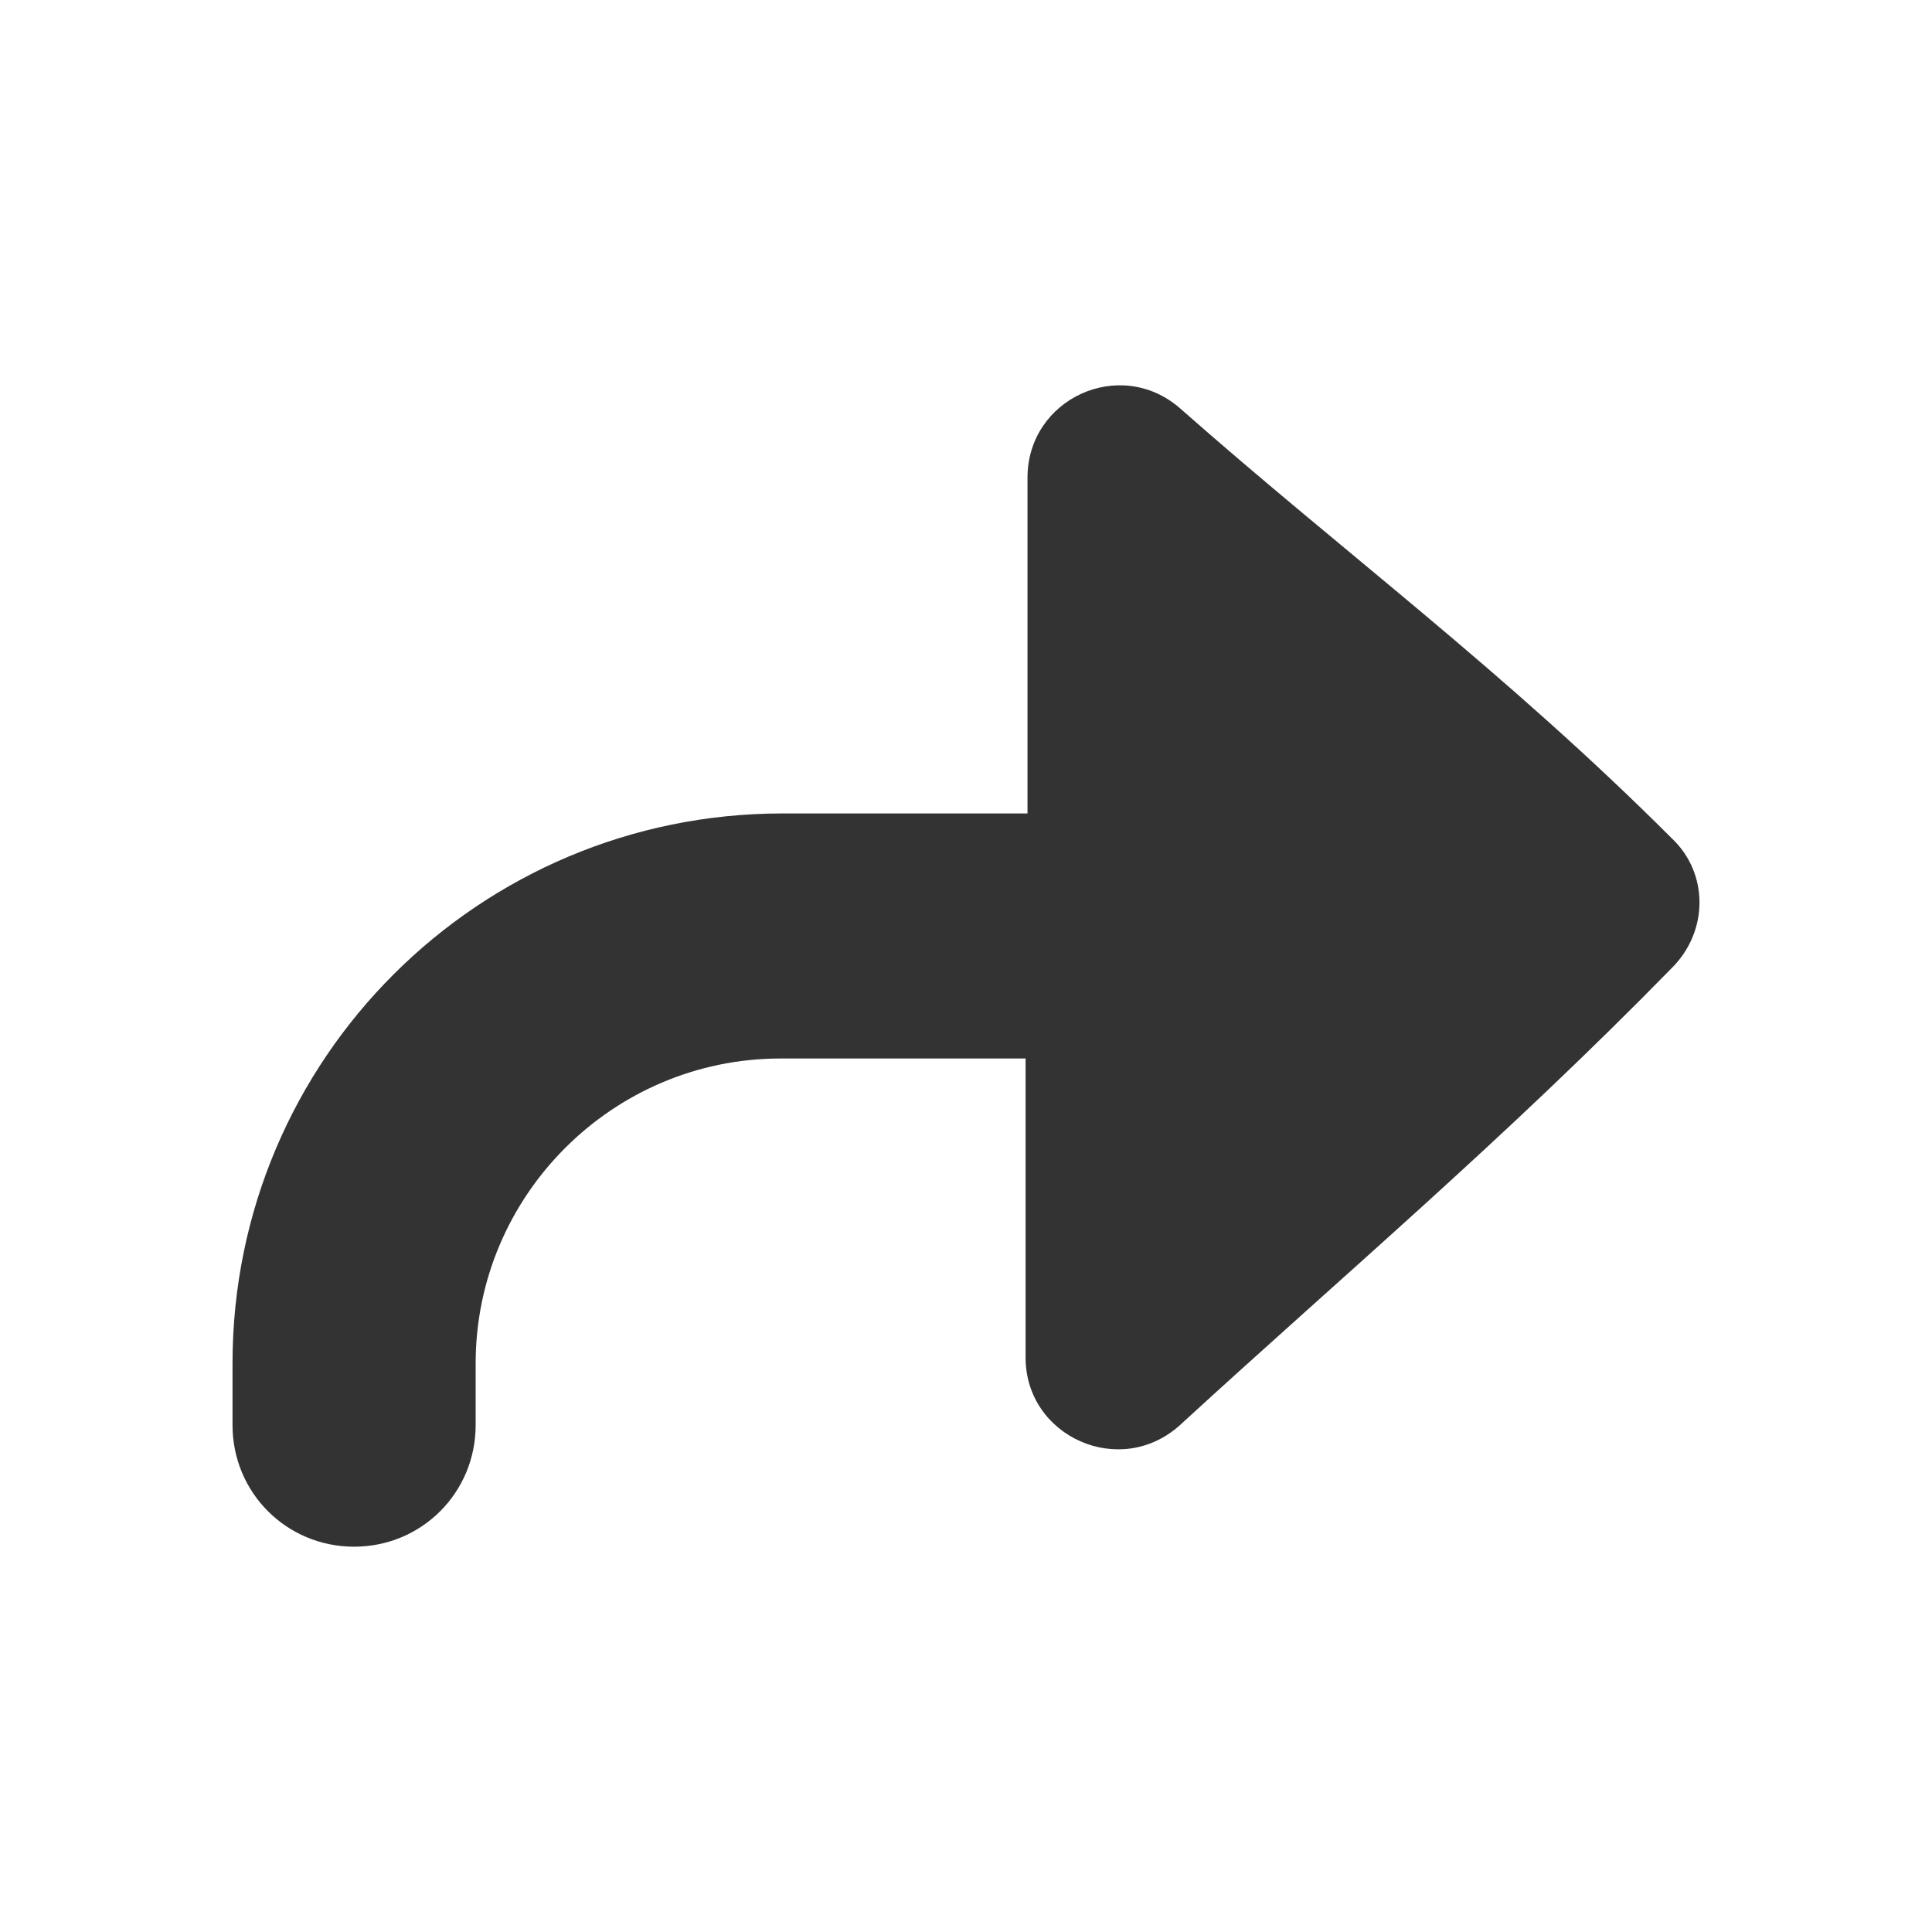 <!-- Generated by IcoMoon.io -->
<svg version="1.1" xmlns="http://www.w3.org/2000/svg" width="256" height="256" viewBox="0 0 256 256">
<title>share</title>
<path fill="#333" d="M221.547 111.11c-22.244-22.244-43.466-37.841-65.198-57.017-7.926-6.903-20.199-1.279-20.199 9.204v44.489h-32.471c-40.142 0-72.869 32.471-72.869 72.869v8.182c0 8.949 7.159 16.108 16.108 16.108v0c8.949 0 16.108-7.159 16.108-16.108v-8.182c0-22.244 18.153-40.398 40.398-40.398h32.471v39.63c0 10.483 12.529 16.108 20.454 8.949 21.733-19.943 42.954-37.841 65.198-60.596 4.858-4.858 4.858-12.528 0-17.131z"></path>
</svg>
